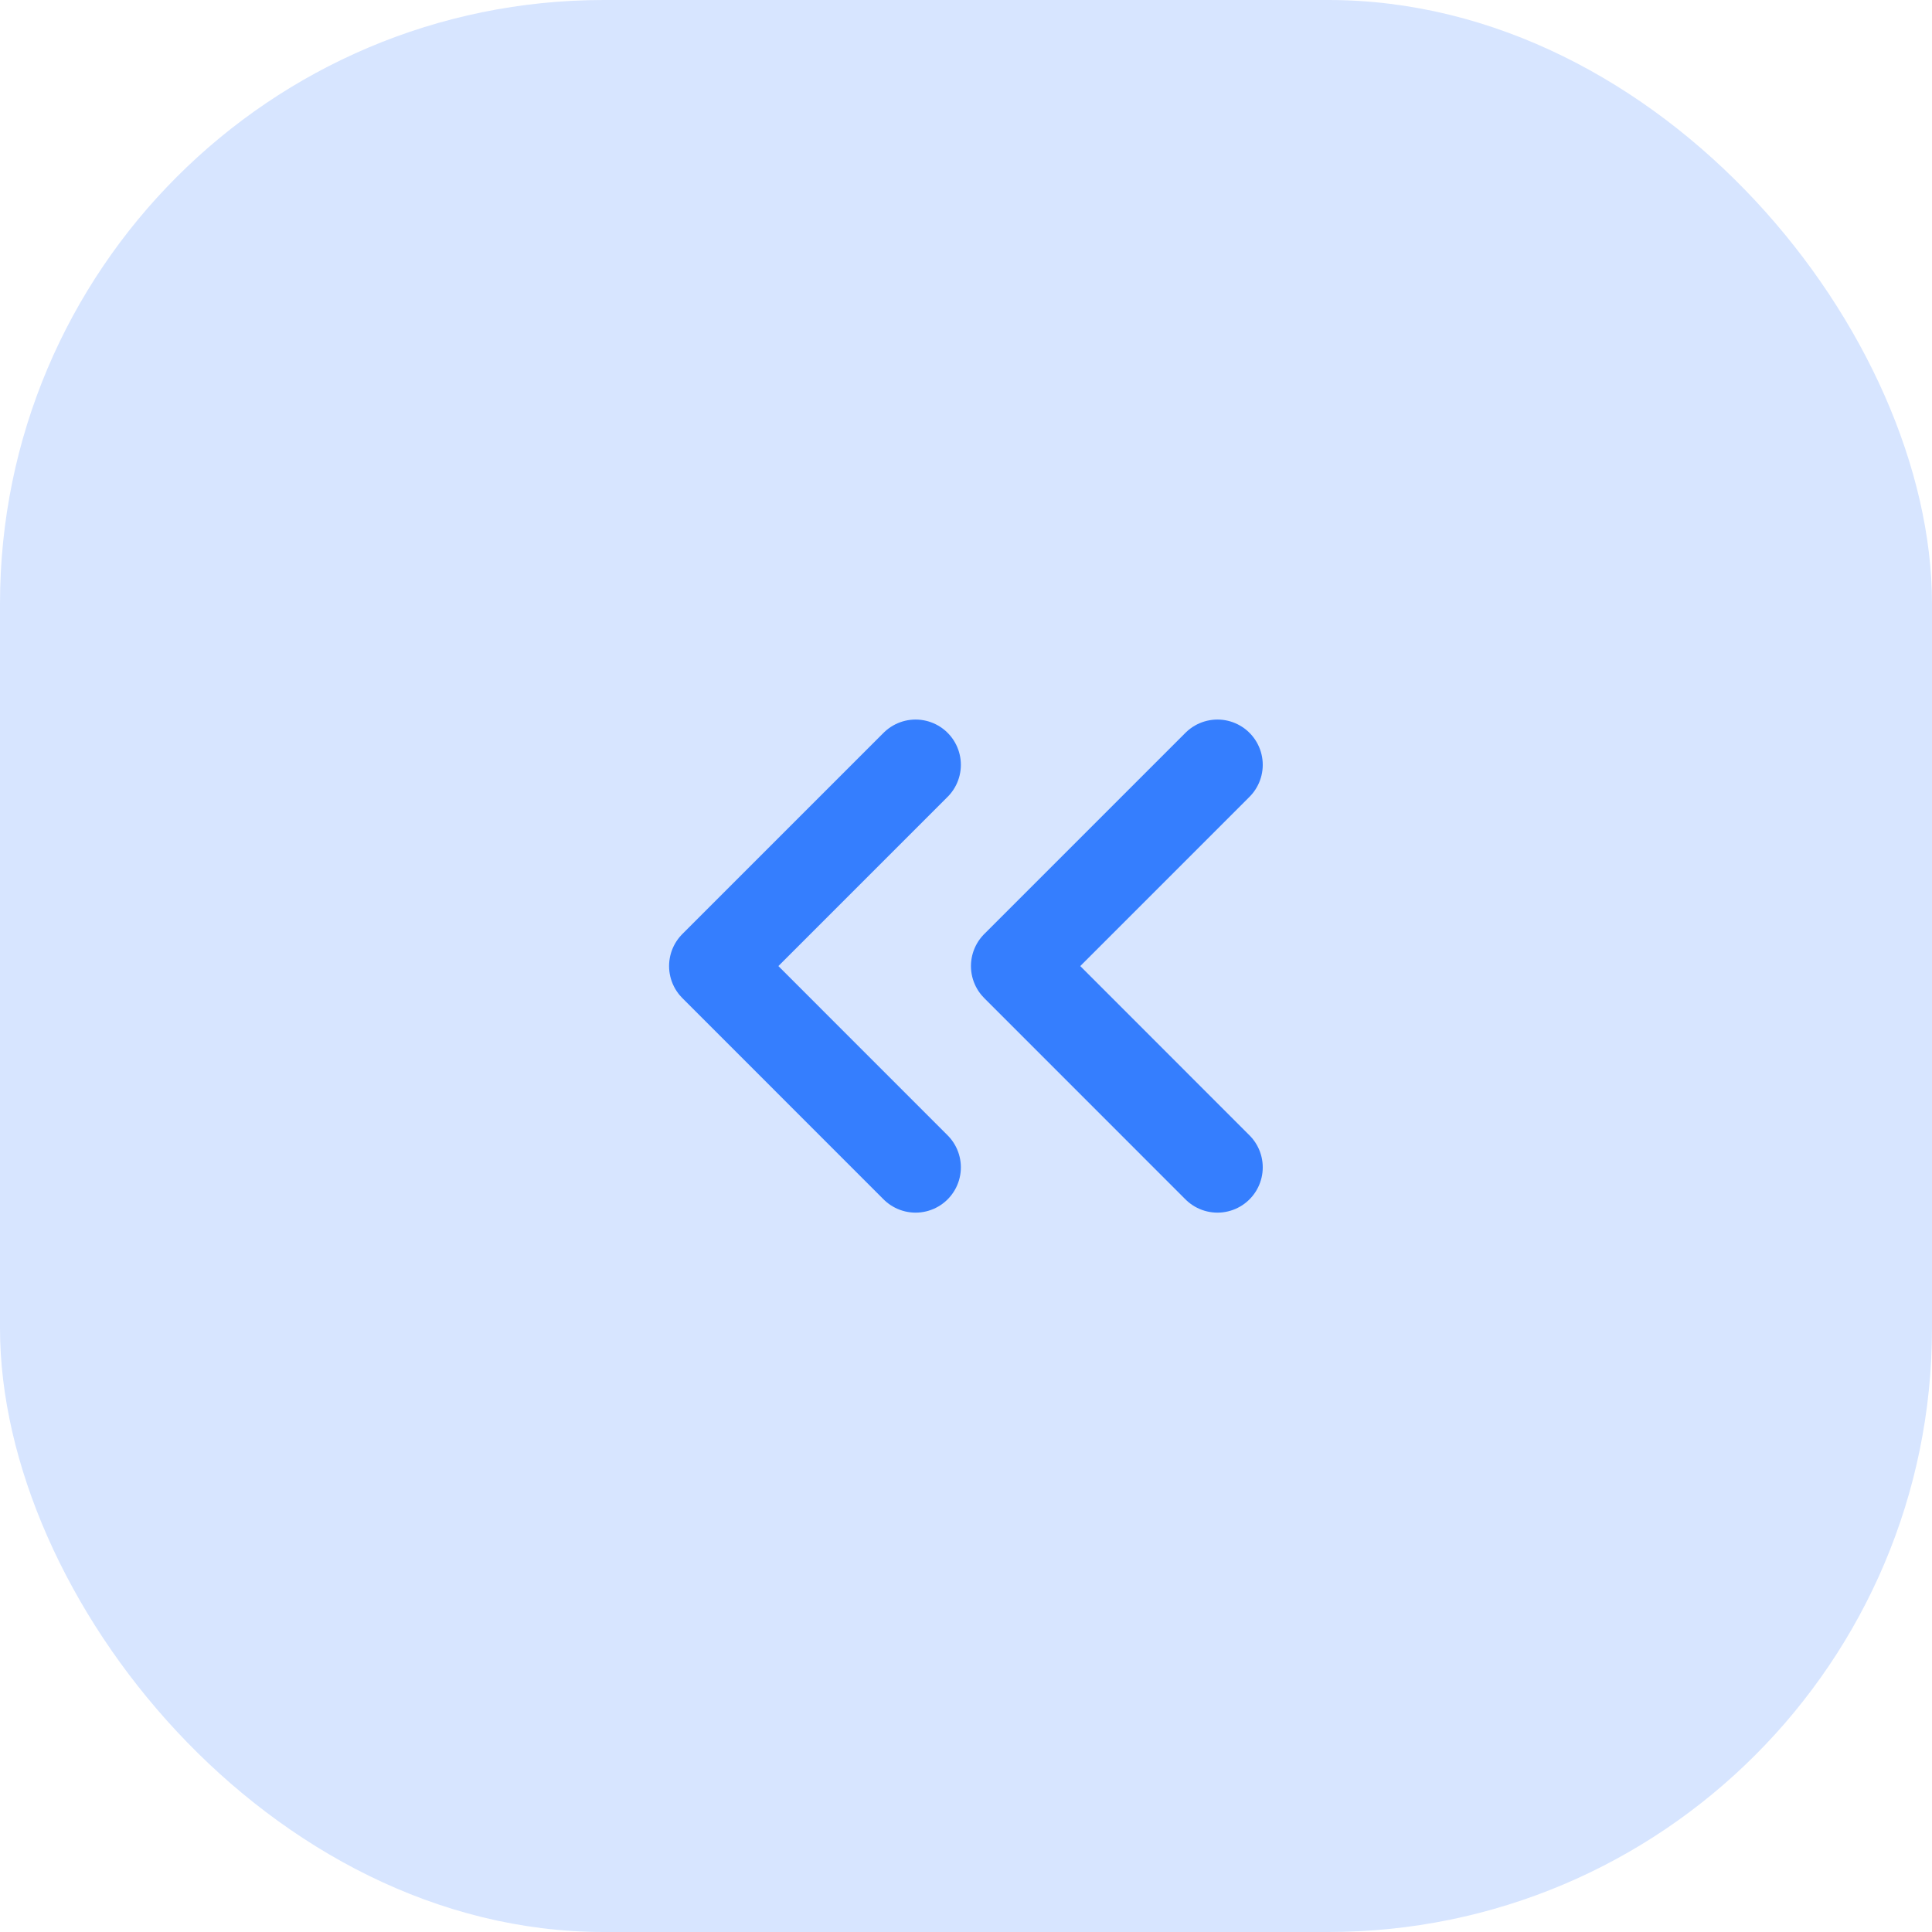 <svg width="32" height="32" viewBox="0 0 32 32" fill="none" xmlns="http://www.w3.org/2000/svg">
<rect width="32" height="32" rx="10" fill="#D7E5FF"/>
<path d="M20.165 19.335L16.832 16.001L20.165 12.668M15.165 19.335L11.832 16.001L15.165 12.668" stroke="#357EFE" stroke-width="1.5" stroke-linecap="round" stroke-linejoin="round"/>
</svg>
